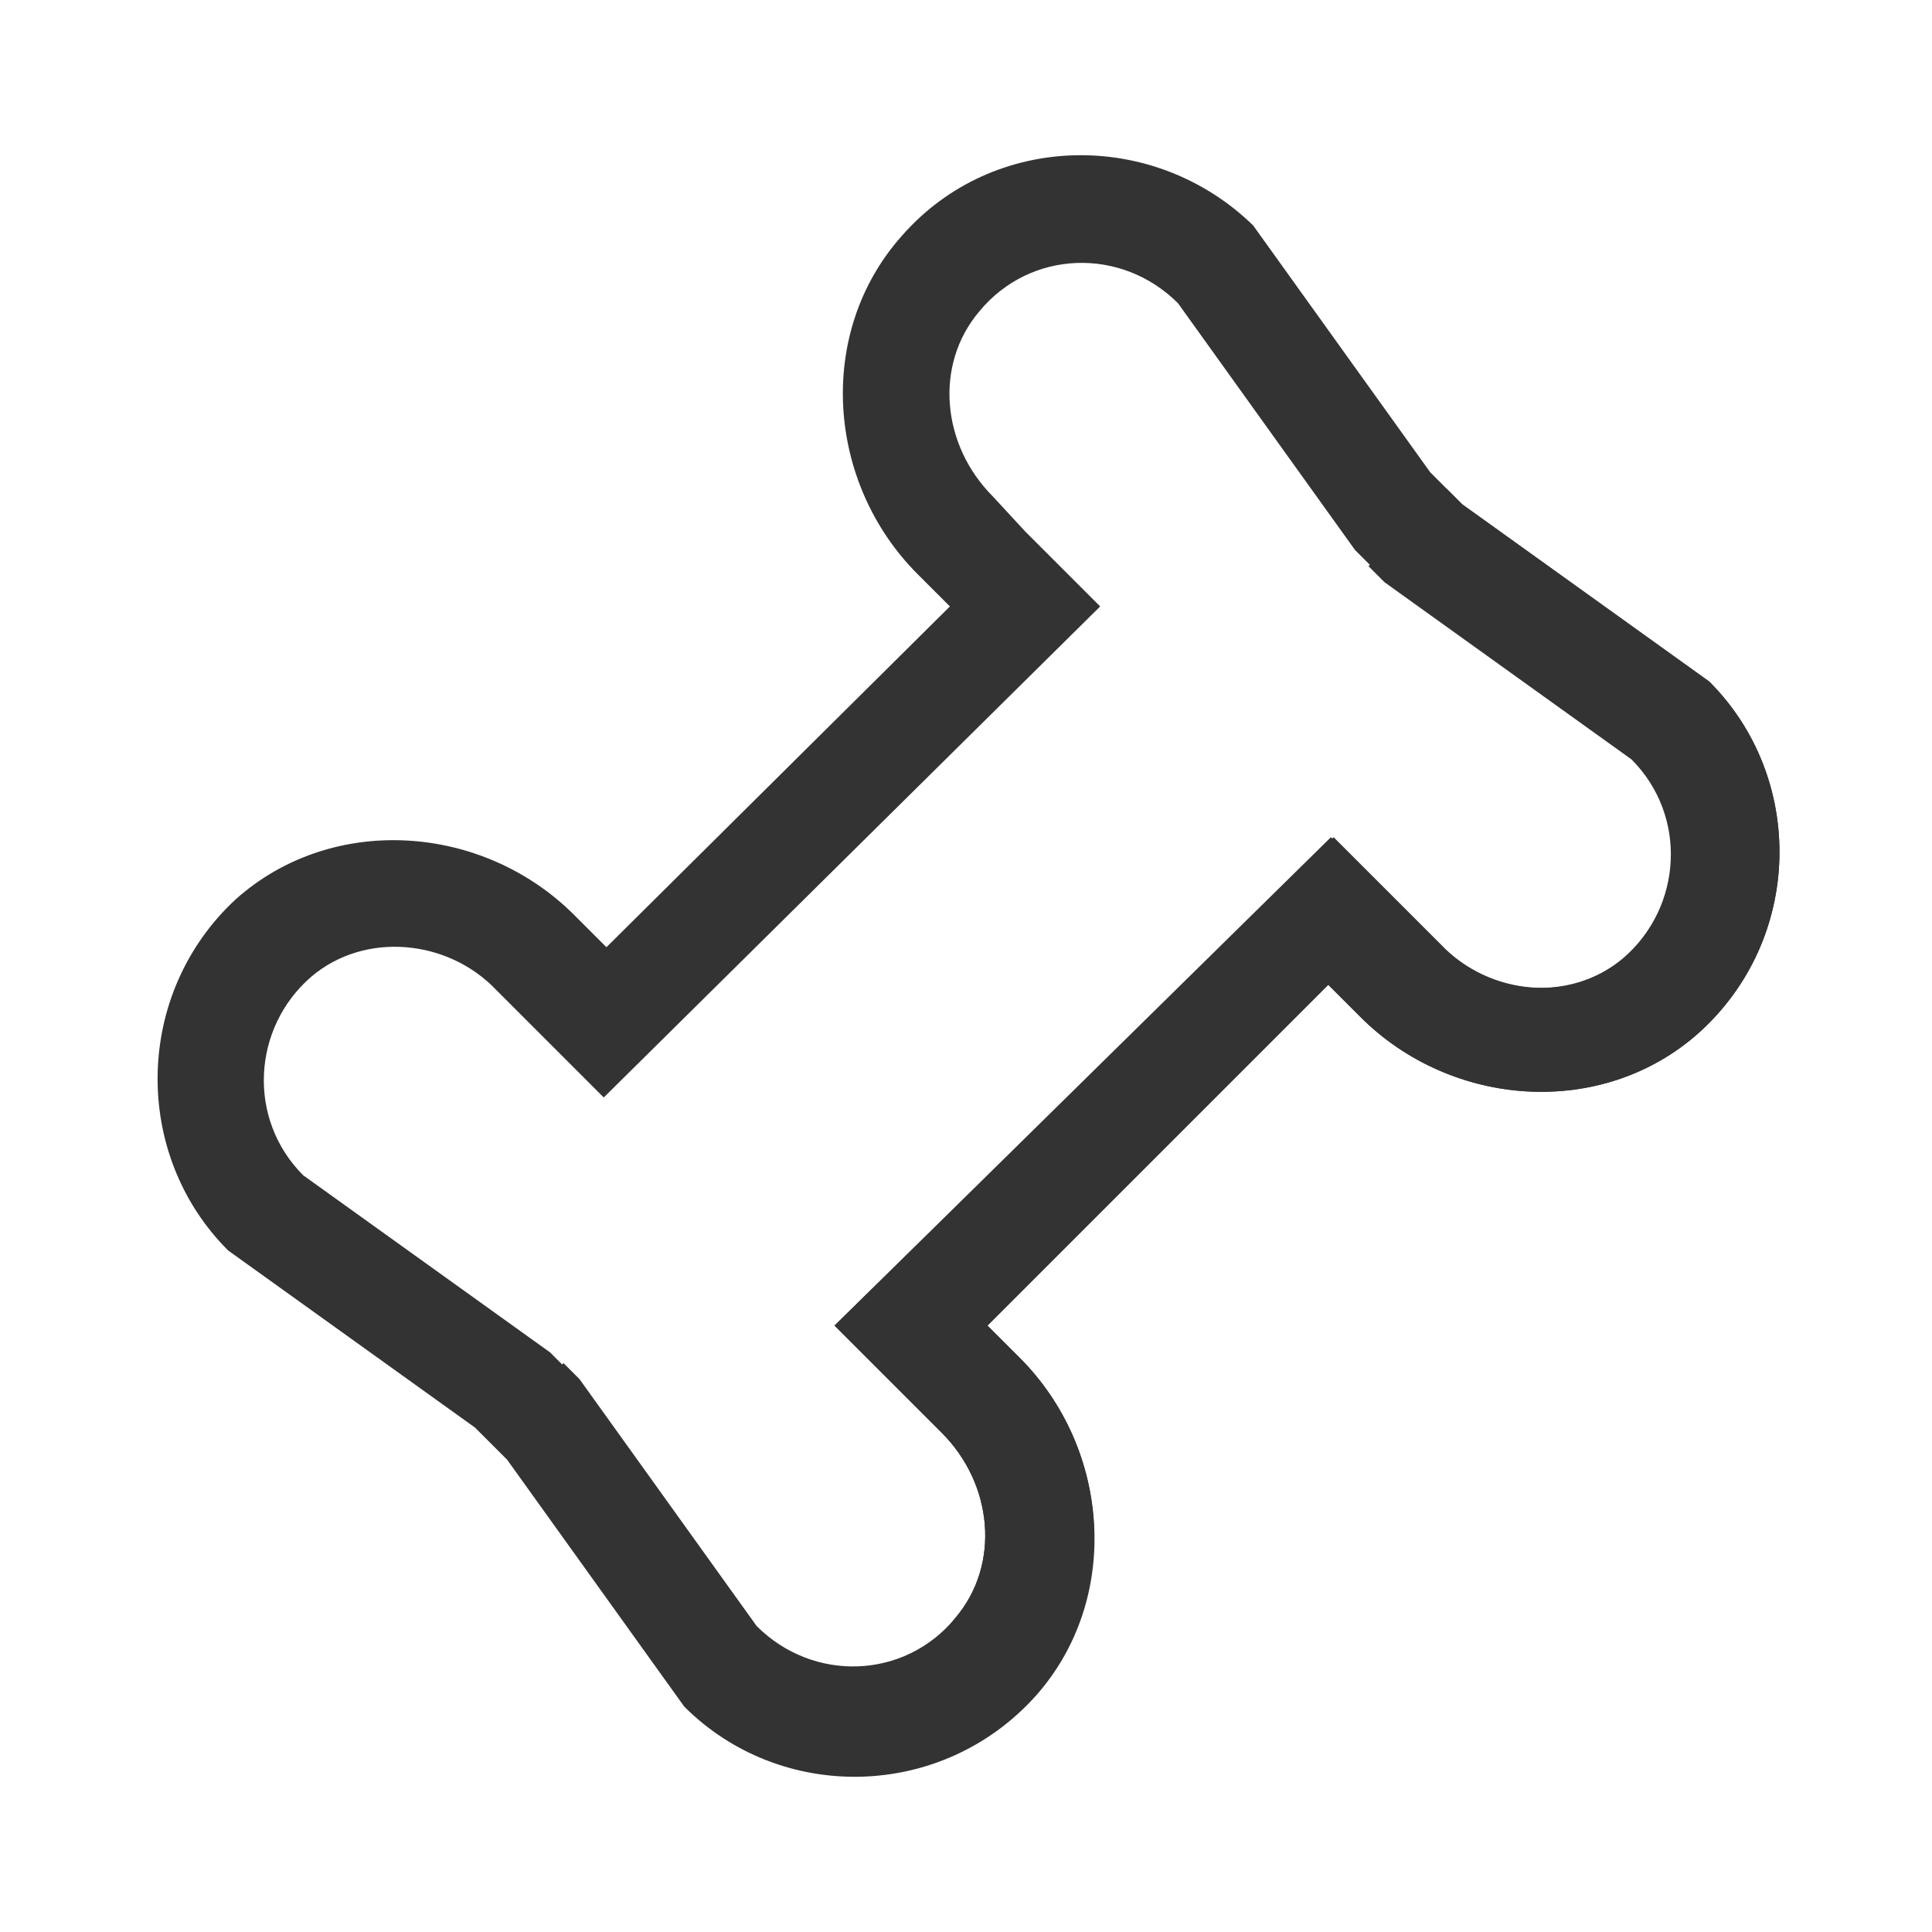 <?xml version="1.0" standalone="no"?><!DOCTYPE svg PUBLIC "-//W3C//DTD SVG 1.1//EN" "http://www.w3.org/Graphics/SVG/1.1/DTD/svg11.dtd"><svg class="icon" width="200px" height="200.00px" viewBox="0 0 1024 1024" version="1.1" xmlns="http://www.w3.org/2000/svg"><path fill="#333333" d="M540.444 719.644l-17.067-17.067 180.622-180.622 17.067 17.067c48.356 48.356 128 54.044 179.2 8.533 55.467-49.778 56.889-135.111 5.689-186.311l-130.844-93.867-17.067-17.067-93.867-130.844C611.556 68.267 526.222 69.689 477.867 125.156c-45.511 51.2-39.822 130.844 8.533 179.2l17.067 17.067-182.044 180.622-17.067-17.067c-48.356-48.356-128-54.044-179.2-8.533C71.111 526.222 69.689 611.556 120.889 662.756l130.844 93.867 17.067 17.067 93.867 130.844c51.2 51.2 136.533 49.778 186.311-5.689 45.511-51.2 39.822-130.844-8.533-179.2z m-137.956 145.067c0-1.422 0-1.422 0 0l-93.867-130.844-17.067-17.067-130.844-93.867c-29.867-29.867-27.022-78.222 4.267-105.244 28.444-24.178 72.533-19.911 98.133 7.111l17.067 17.067 39.822 39.822L583.111 321.422l-39.822-39.822-17.067-18.489c-27.022-27.022-31.289-69.689-7.111-98.133 27.022-32.711 75.378-34.133 105.244-4.267l93.867 130.844 17.067 17.067 130.844 93.867c29.867 29.867 27.022 78.222-4.267 105.244-28.444 24.178-72.533 19.911-98.133-7.111L746.667 483.556l-39.822-39.822-264.533 258.844 39.822 39.822 17.067 17.067c27.022 27.022 31.289 69.689 7.111 98.133-25.6 34.133-73.956 35.556-103.822 7.111z"  /><path fill="#333333" d="M540.444 719.644l-17.067-17.067 180.622-180.622 17.067 17.067c48.356 48.356 128 54.044 179.2 8.533 55.467-49.778 56.889-135.111 5.689-186.311l-130.844-93.867-8.533-8.533-41.244 41.244 8.533 8.533 130.844 93.867c29.867 29.867 27.022 78.222-4.267 105.244-28.444 24.178-72.533 19.911-98.133-7.111L745.244 483.556l-39.822-39.822-263.111 258.844 39.822 39.822 17.067 17.067c27.022 27.022 31.289 69.689 7.111 98.133-27.022 32.711-75.378 34.133-105.244 4.267l-93.867-130.844-8.533-8.533-39.822 39.822 8.533 8.533 93.867 130.844C412.444 952.889 497.778 951.467 547.556 896c46.933-48.356 41.244-128-7.111-176.356z"  /></svg>